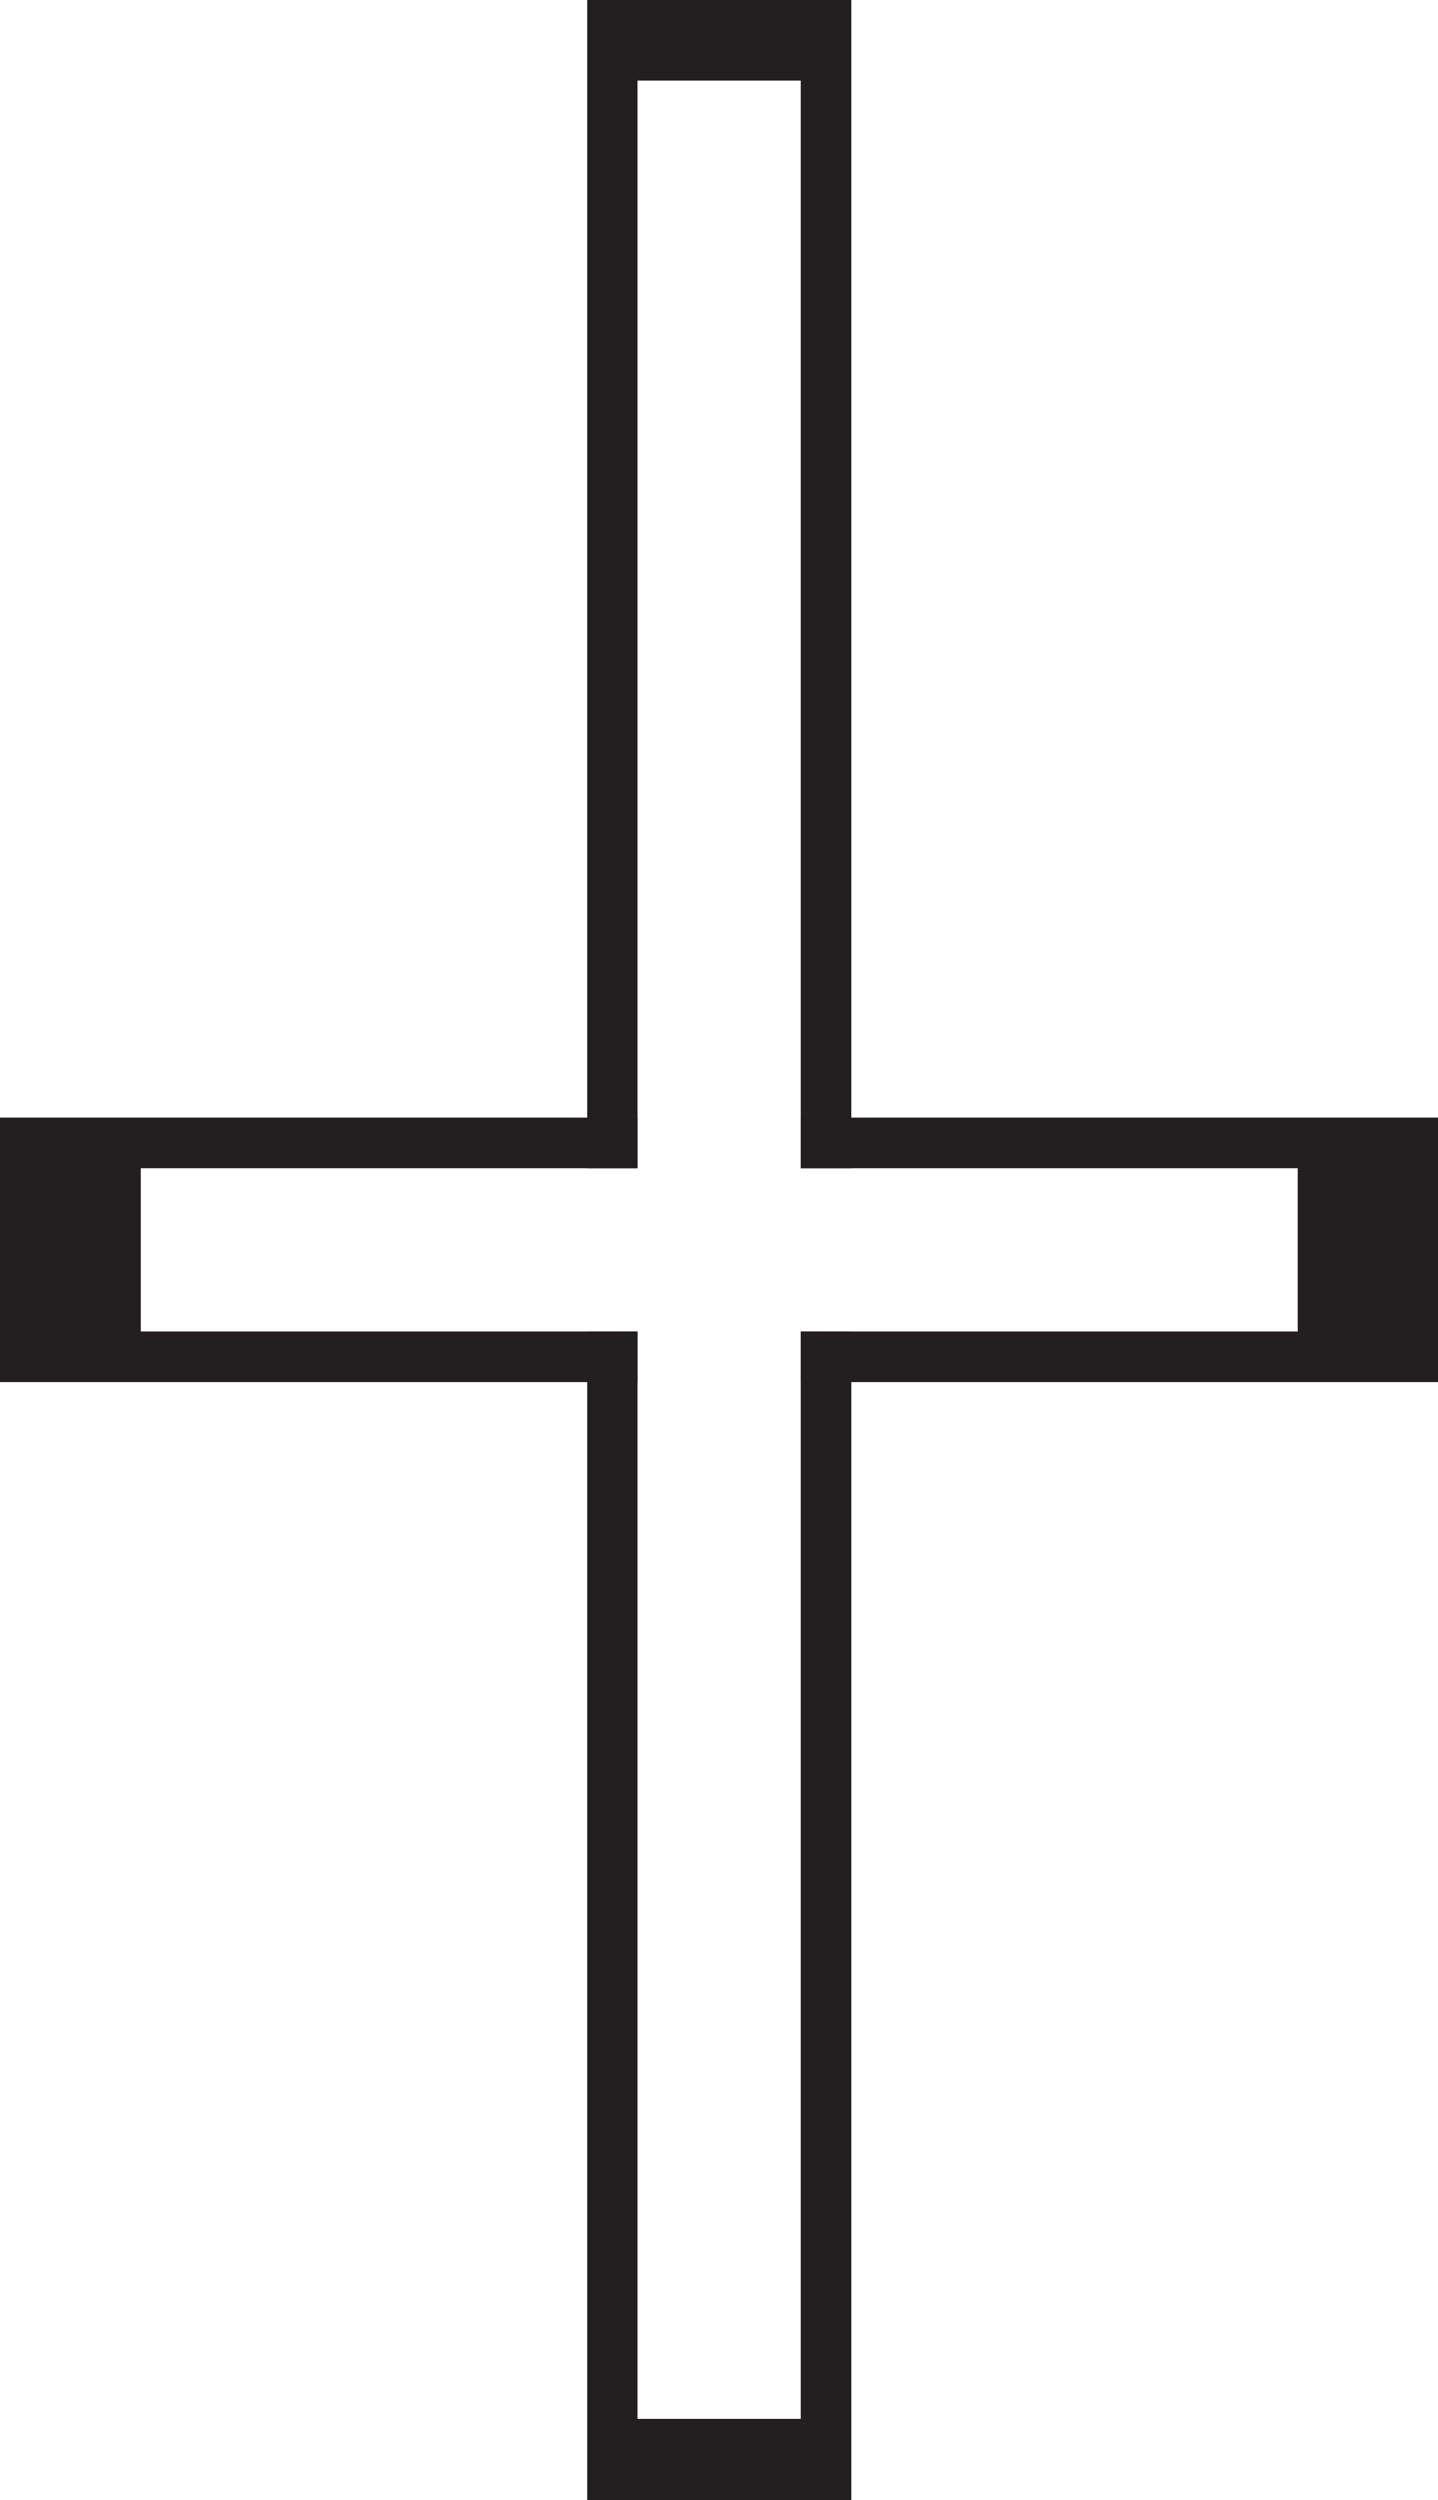 <svg xmlns="http://www.w3.org/2000/svg" viewBox="0 0 55.15 95.85"><defs><style>.cls-1{fill:#231f20;}</style></defs><g id="Layer_2" data-name="Layer 2"><g id="Layer_1-2" data-name="Layer 1"><polygon class="cls-1" points="5.4 44.79 5.4 51.05 24.45 51.05 24.45 52.99 0 52.99 0 42.85 24.45 42.85 24.45 44.79 5.4 44.79"/><polygon class="cls-1" points="55.15 42.85 55.15 52.99 30.71 52.99 30.71 51.05 49.77 51.05 49.77 44.79 30.71 44.79 30.71 42.85 55.15 42.85"/><polygon class="cls-1" points="32.65 0 32.65 44.79 30.71 44.79 30.71 3.09 24.45 3.09 24.45 44.79 22.52 44.79 22.52 0 32.65 0"/><polygon class="cls-1" points="32.65 51.05 32.65 95.85 22.52 95.85 22.52 51.05 24.45 51.05 24.45 92.74 30.71 92.74 30.71 51.05 32.65 51.05"/></g></g></svg>